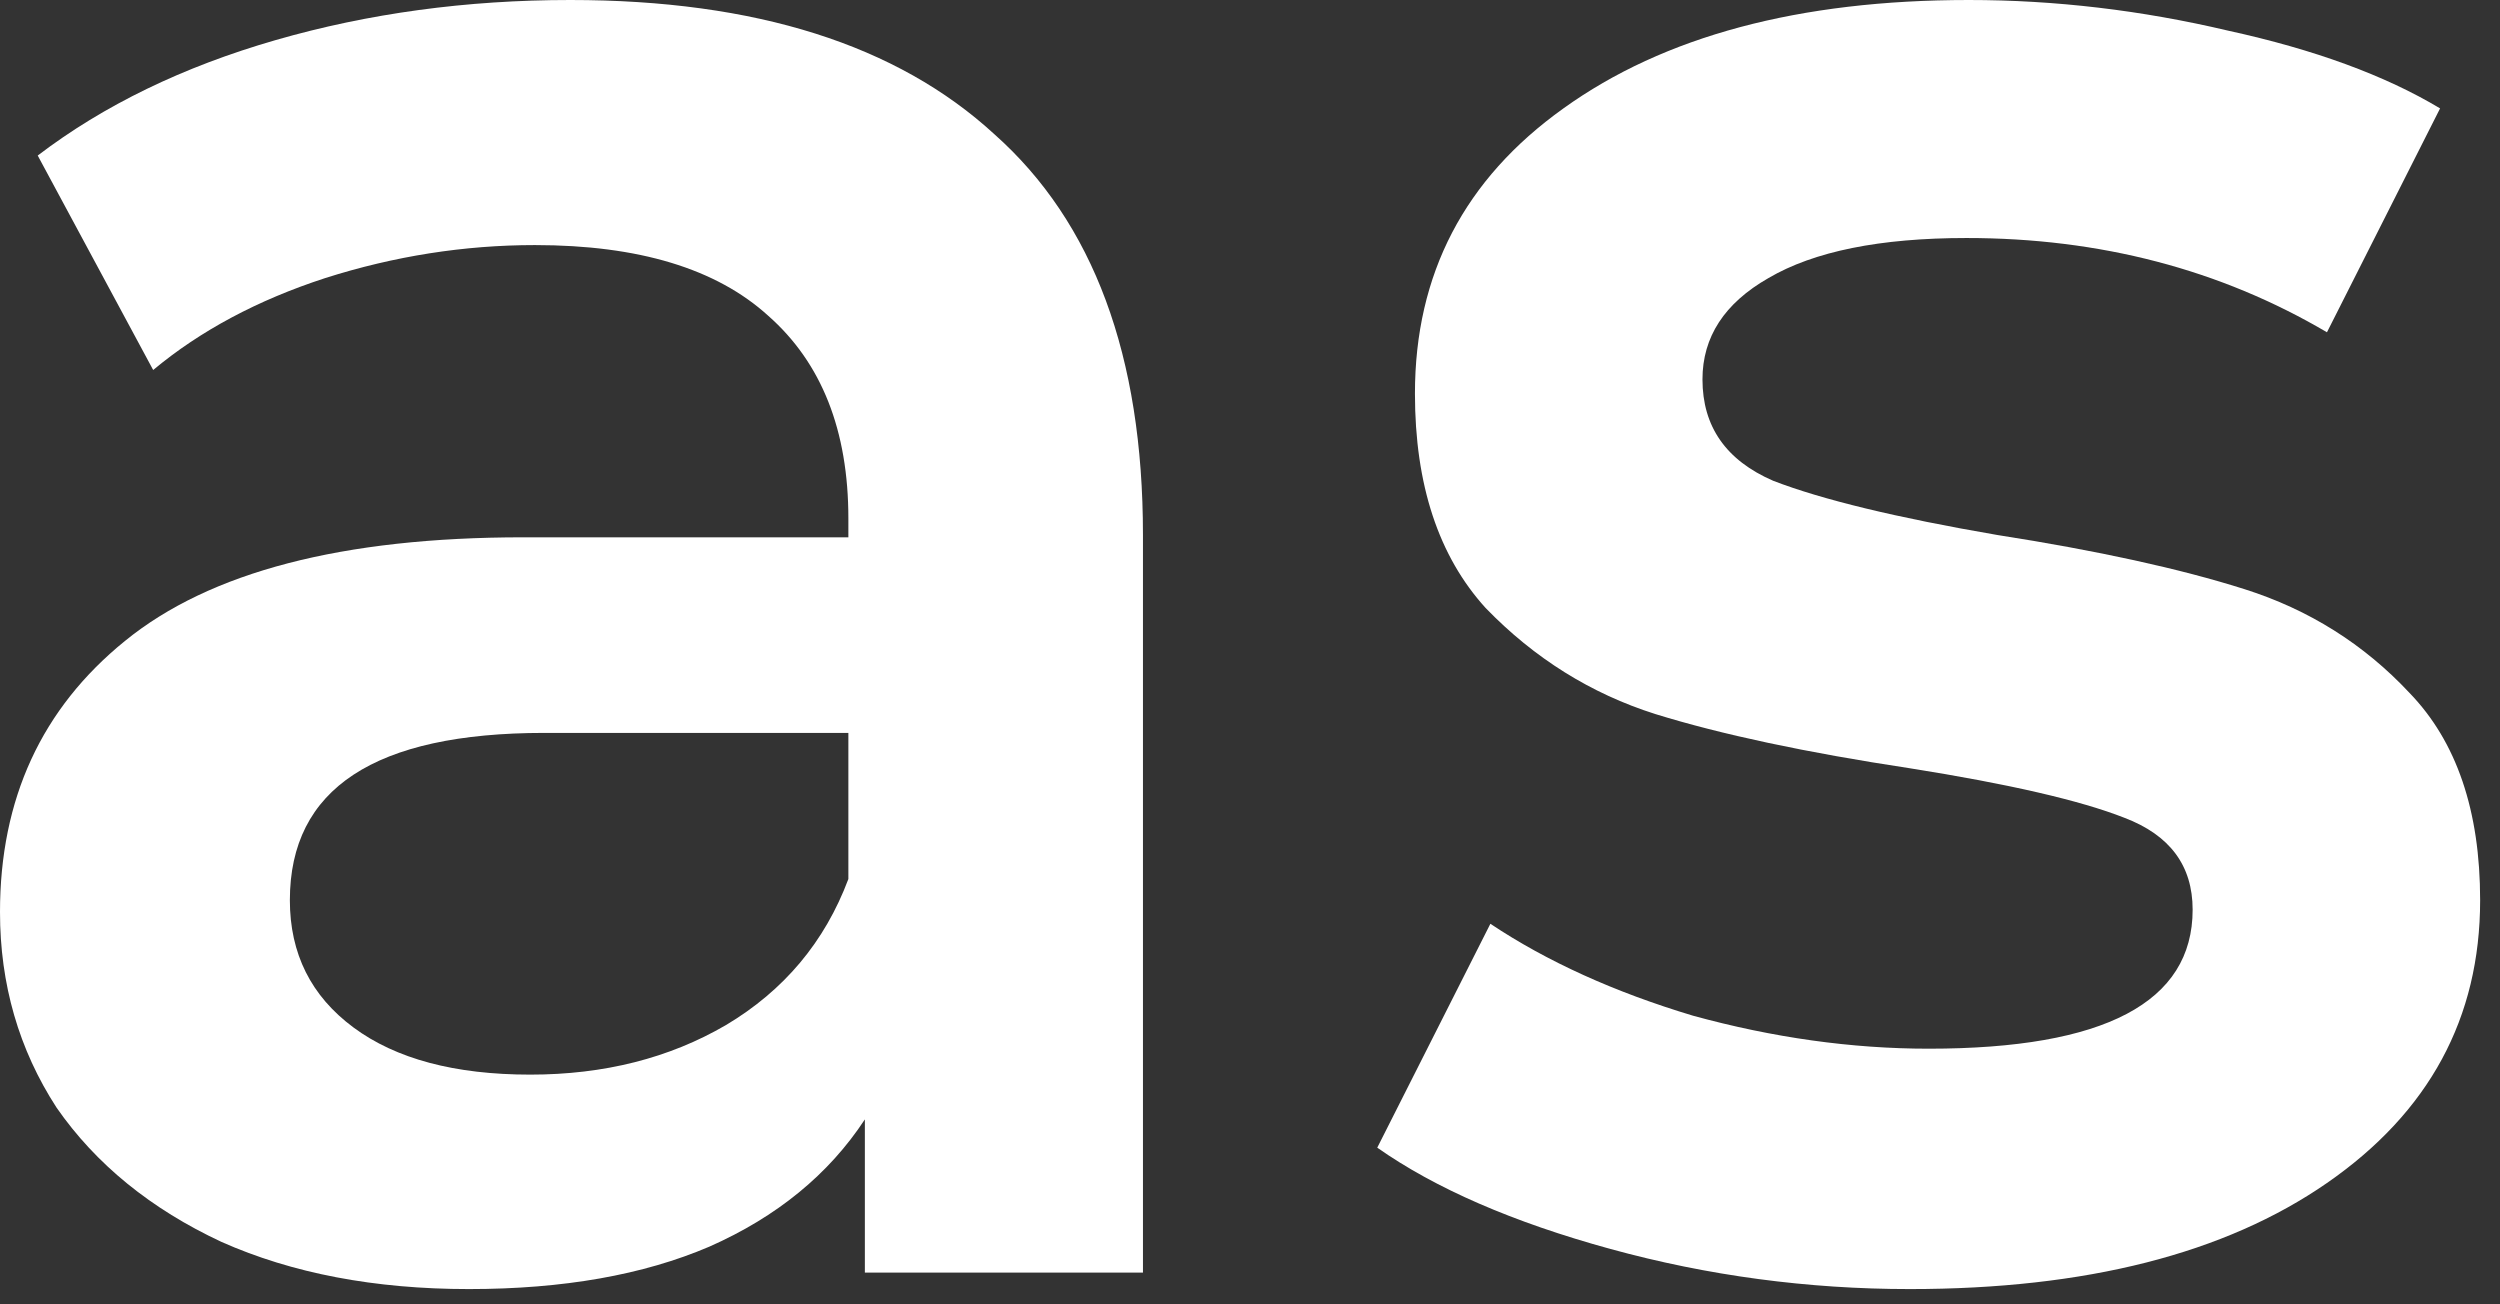 <svg width="92" height="48" viewBox="0 0 92 48" fill="none" xmlns="http://www.w3.org/2000/svg">
<rect x="0" y="0" width="92" height="48" fill="#333333" stroke="none"/>
<path d="M20.987 0C27.809 0 33.013 1.648 36.597 4.943C40.239 8.181 42.061 13.095 42.061 19.686V46.831H31.827V41.194C30.498 43.217 28.59 44.778 26.104 45.877C23.675 46.917 20.727 47.438 17.258 47.438C13.789 47.438 10.754 46.859 8.152 45.703C5.55 44.489 3.527 42.841 2.081 40.76C0.694 38.621 0 36.221 0 33.562C0 29.399 1.532 26.075 4.596 23.589C7.718 21.045 12.604 19.773 19.253 19.773H31.22V19.079C31.22 15.841 30.238 13.355 28.272 11.621C26.364 9.886 23.502 9.019 19.686 9.019C17.084 9.019 14.512 9.424 11.968 10.233C9.482 11.043 7.371 12.17 5.637 13.616L1.388 5.724C3.816 3.874 6.736 2.457 10.147 1.474C13.558 0.491 17.171 0 20.987 0ZM19.513 39.546C22.23 39.546 24.629 38.939 26.711 37.725C28.85 36.453 30.353 34.66 31.22 32.348V26.971H20.033C13.789 26.971 10.667 29.023 10.667 33.128C10.667 35.094 11.447 36.655 13.008 37.811C14.569 38.968 16.738 39.546 19.513 39.546Z" fill="white"/>
<path d="M70.282 47.438C66.524 47.438 62.853 46.946 59.268 45.963C55.684 44.98 52.822 43.737 50.683 42.234L54.846 33.995C56.927 35.383 59.413 36.51 62.304 37.378C65.252 38.187 68.143 38.592 70.976 38.592C77.451 38.592 80.689 36.886 80.689 33.475C80.689 31.856 79.851 30.729 78.174 30.093C76.555 29.457 73.925 28.85 70.282 28.272C66.466 27.694 63.344 27.029 60.916 26.277C58.546 25.526 56.464 24.225 54.672 22.375C52.938 20.467 52.07 17.836 52.07 14.483C52.07 10.089 53.892 6.591 57.534 3.989C61.234 1.33 66.206 0 72.45 0C75.63 0 78.81 0.376 81.99 1.127C85.17 1.821 87.771 2.775 89.795 3.989L85.632 12.228C81.701 9.915 77.278 8.759 72.364 8.759C69.184 8.759 66.755 9.25 65.079 10.233C63.46 11.158 62.651 12.401 62.651 13.962C62.651 15.697 63.518 16.94 65.252 17.692C67.045 18.385 69.791 19.05 73.491 19.686C77.191 20.264 80.227 20.929 82.597 21.681C84.967 22.432 86.991 23.704 88.668 25.497C90.402 27.289 91.269 29.833 91.269 33.128C91.269 37.464 89.39 40.933 85.632 43.535C81.874 46.137 76.758 47.438 70.282 47.438Z" fill="white"/>
</svg>

